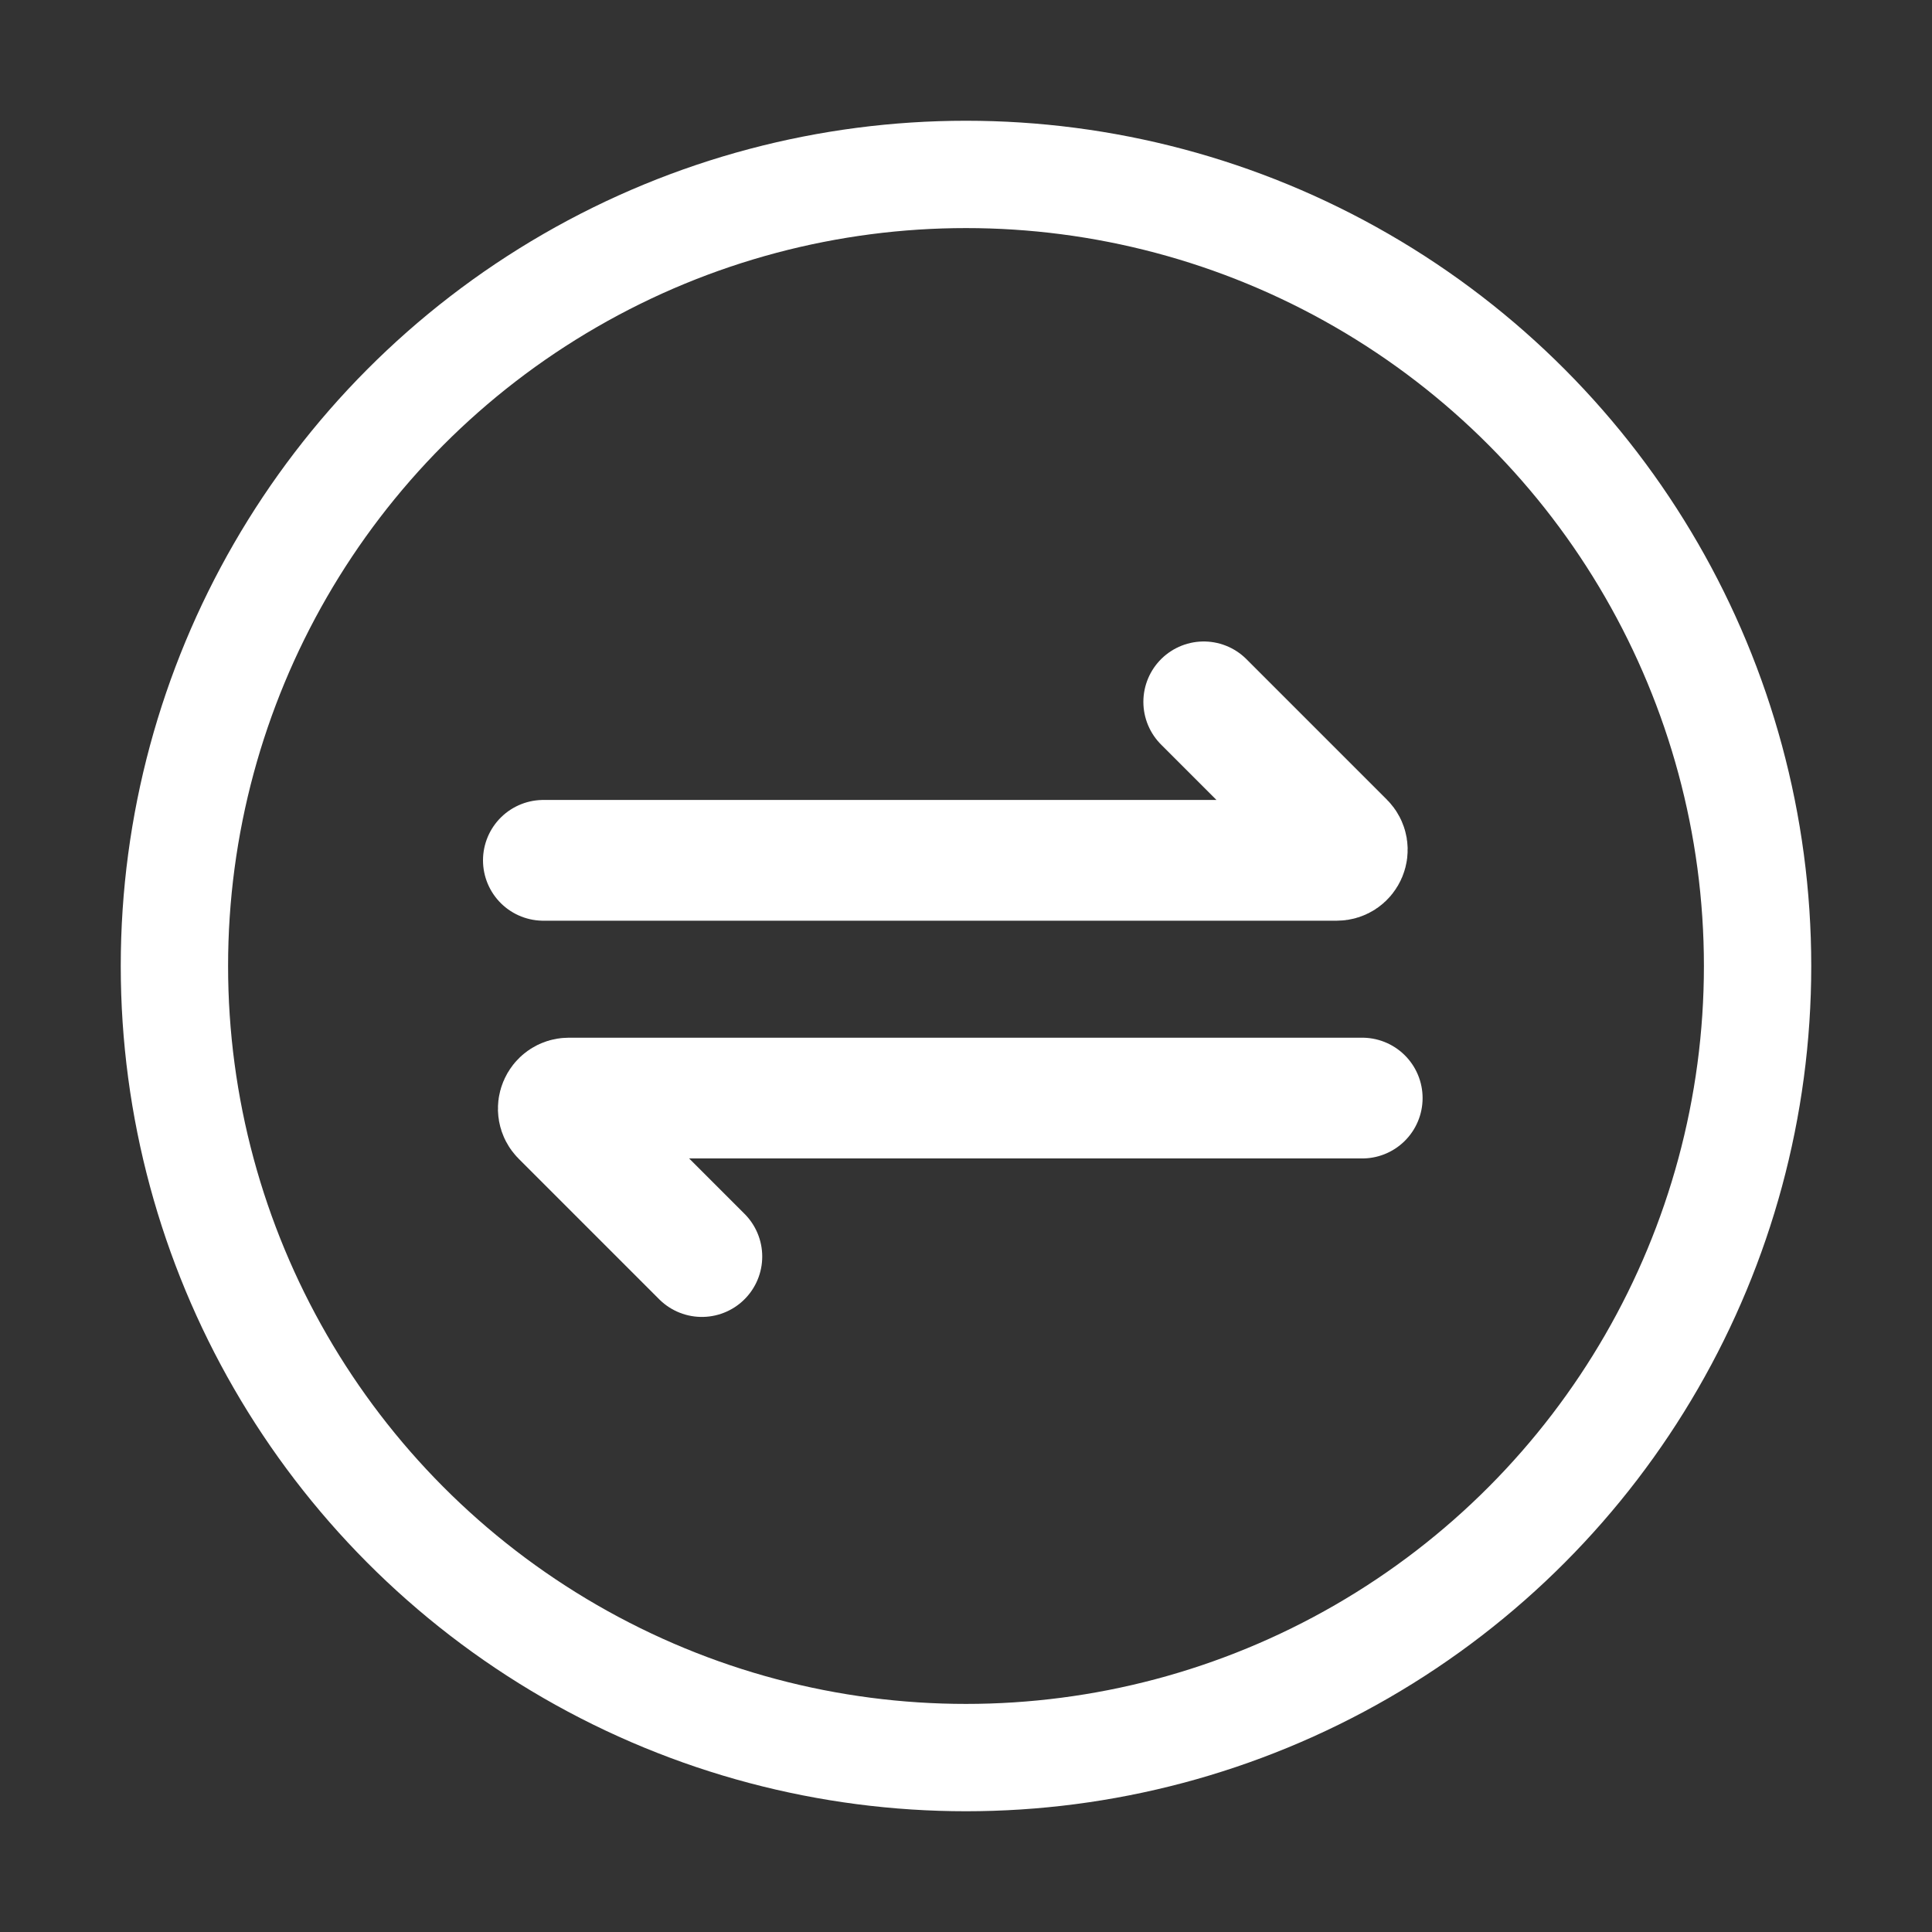<svg width="36" height="36" viewBox="0 0 36 36" fill="none" xmlns="http://www.w3.org/2000/svg">
    <rect x="0" y="0" width="36" height="36" fill="#333333" stroke="none"/>
    <circle cx="18" cy="18" r="14.75" stroke="white" stroke-width="2" />
    <path d="M22.43 13.078L25.047 15.695C25.171 15.819 25.083 16.031 24.907 16.031H10.125" stroke="white"
        stroke-width="2.25" stroke-linecap="round" />
    <path d="M13.078 23.414L10.461 20.797C10.337 20.673 10.425 20.461 10.6 20.461H25.383" stroke="white"
        stroke-width="2.25" stroke-linecap="round" />
</svg>